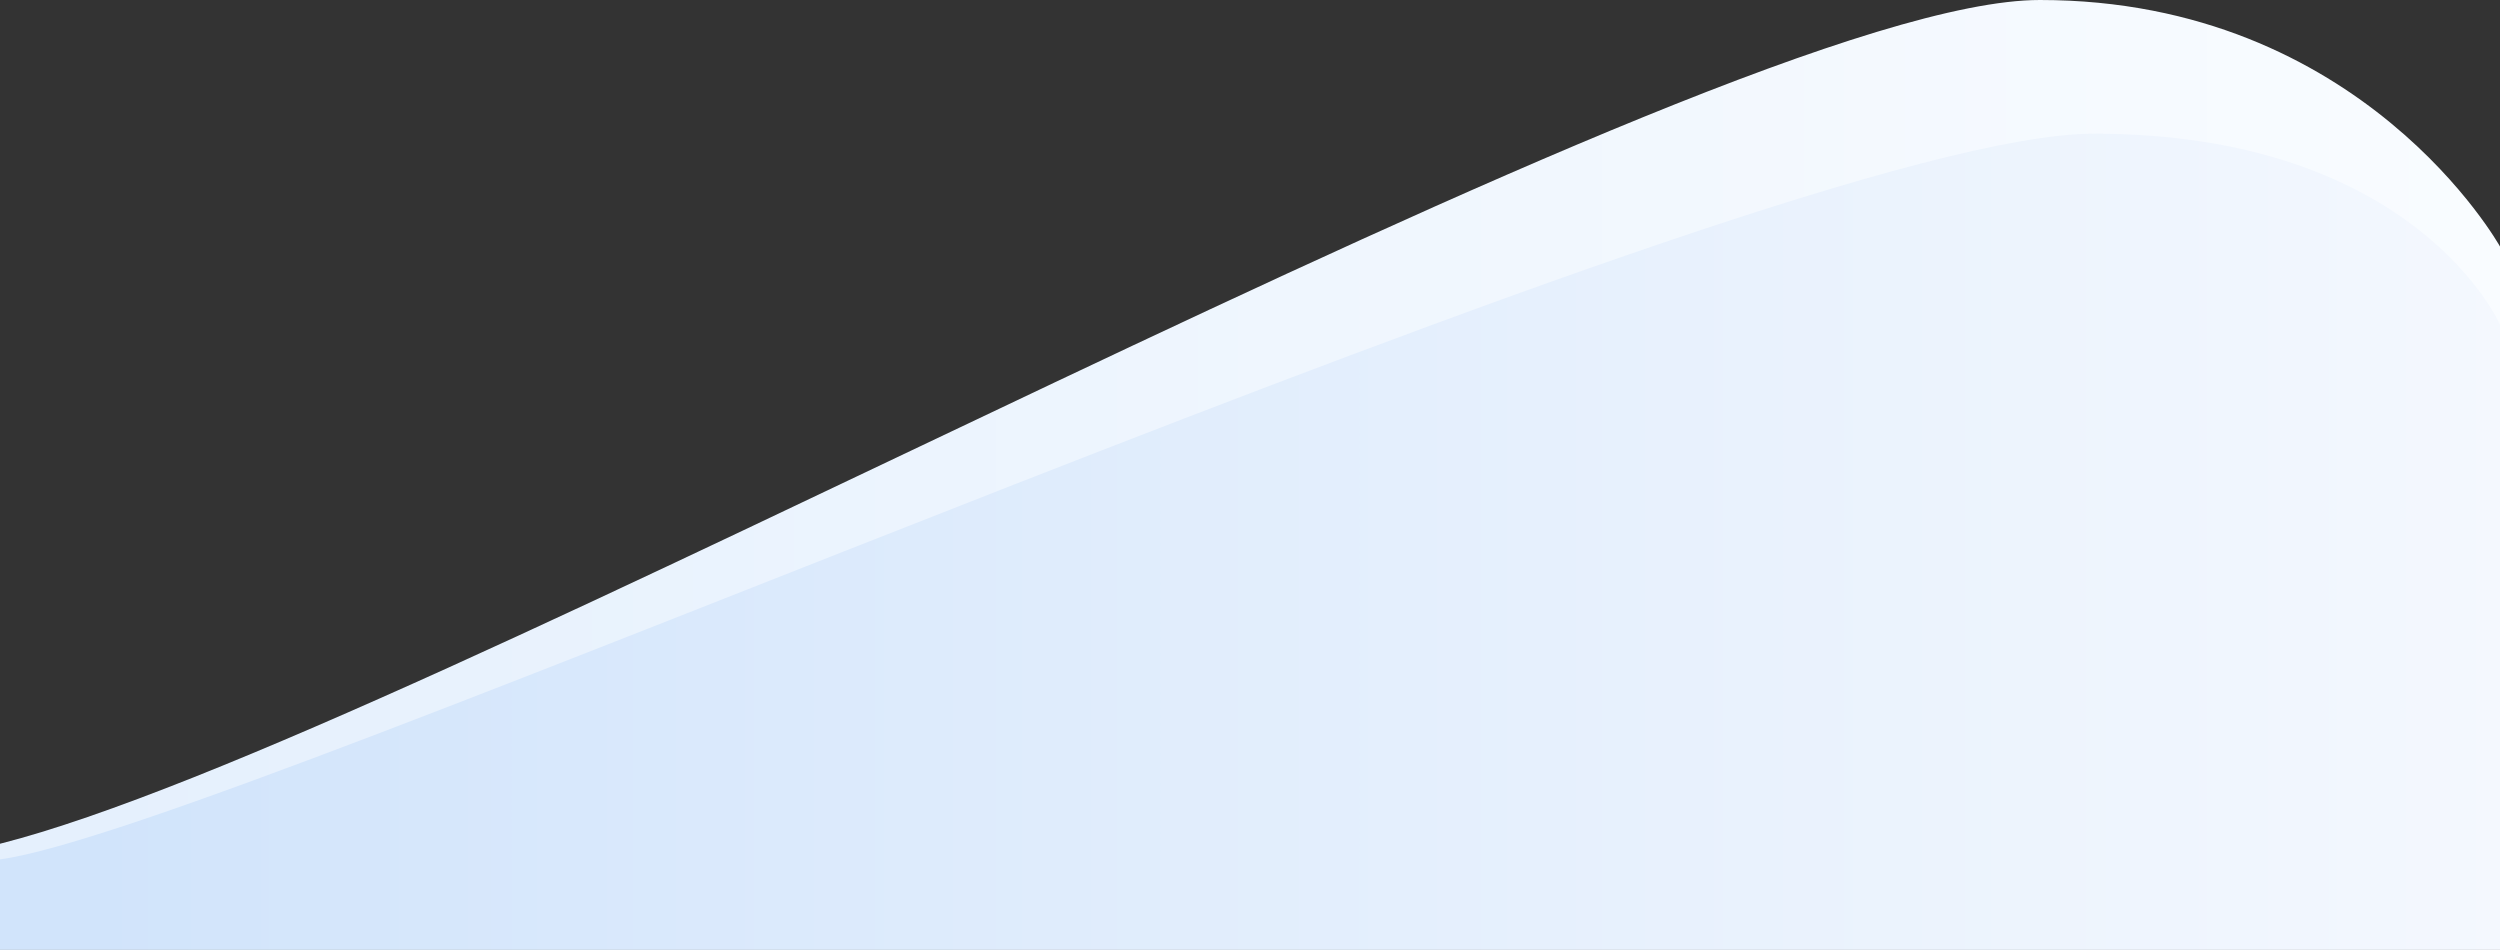 
<svg width="1440px" height="547px" viewBox="0 0 1440 547" version="1.1" xmlns="http://www.w3.org/2000/svg" xmlns:xlink="http://www.w3.org/1999/xlink">
    <rect x="0" y="0" width="1440" height="547" fill="#333333" stroke="none"/>
    <!-- Generator: Sketch 44.1 (41455) - http://www.bohemiancoding.com/sketch -->
    <desc>Created with Sketch.</desc>
    <defs>
        <linearGradient x1="100%" y1="93.453%" x2="3.882%" y2="93.453%" id="linearGradient-1">
            <stop stop-color="#F9FCFF" offset="0%"></stop>
            <stop stop-color="#E5F0FD" offset="100%"></stop>
        </linearGradient>
        <linearGradient x1="100%" y1="93.453%" x2="3.882%" y2="93.453%" id="linearGradient-2">
            <stop stop-color="#F4F8FE" offset="0%"></stop>
            <stop stop-color="#D1E4FB" offset="100%"></stop>
        </linearGradient>
    </defs>
    <g id="Page-1" stroke="none" stroke-width="1" fill="none" fill-rule="evenodd">
        <g id="clearbit-connect" transform="translate(0, -2423)">
            <g id="know-contacts" transform="translate(0, 2386)">
                <g id="bg" transform="translate(0, 37)">
                    <path d="M1.13686838e-13,486 C239,425.55 989,7.59114993e-15 1175,0 C1361,0 1440,142 1440,142 L1440,547 L1.13686838e-13,547 C1.13686838e-13,547 2.36477504e-13,500.507 1.13686838e-13,486 Z" id="Path-2" fill="url(#linearGradient-1)"></path>
                    <path d="M0,495 C134,477.212 1020,77 1206,77 C1392,77 1440,187 1440,187 L1440,547 L0,547 C0,547 1.0658141e-13,509.495 0,495 Z" id="Path-2" fill="url(#linearGradient-2)"></path>
                </g>
            </g>
        </g>
    </g>
</svg>
